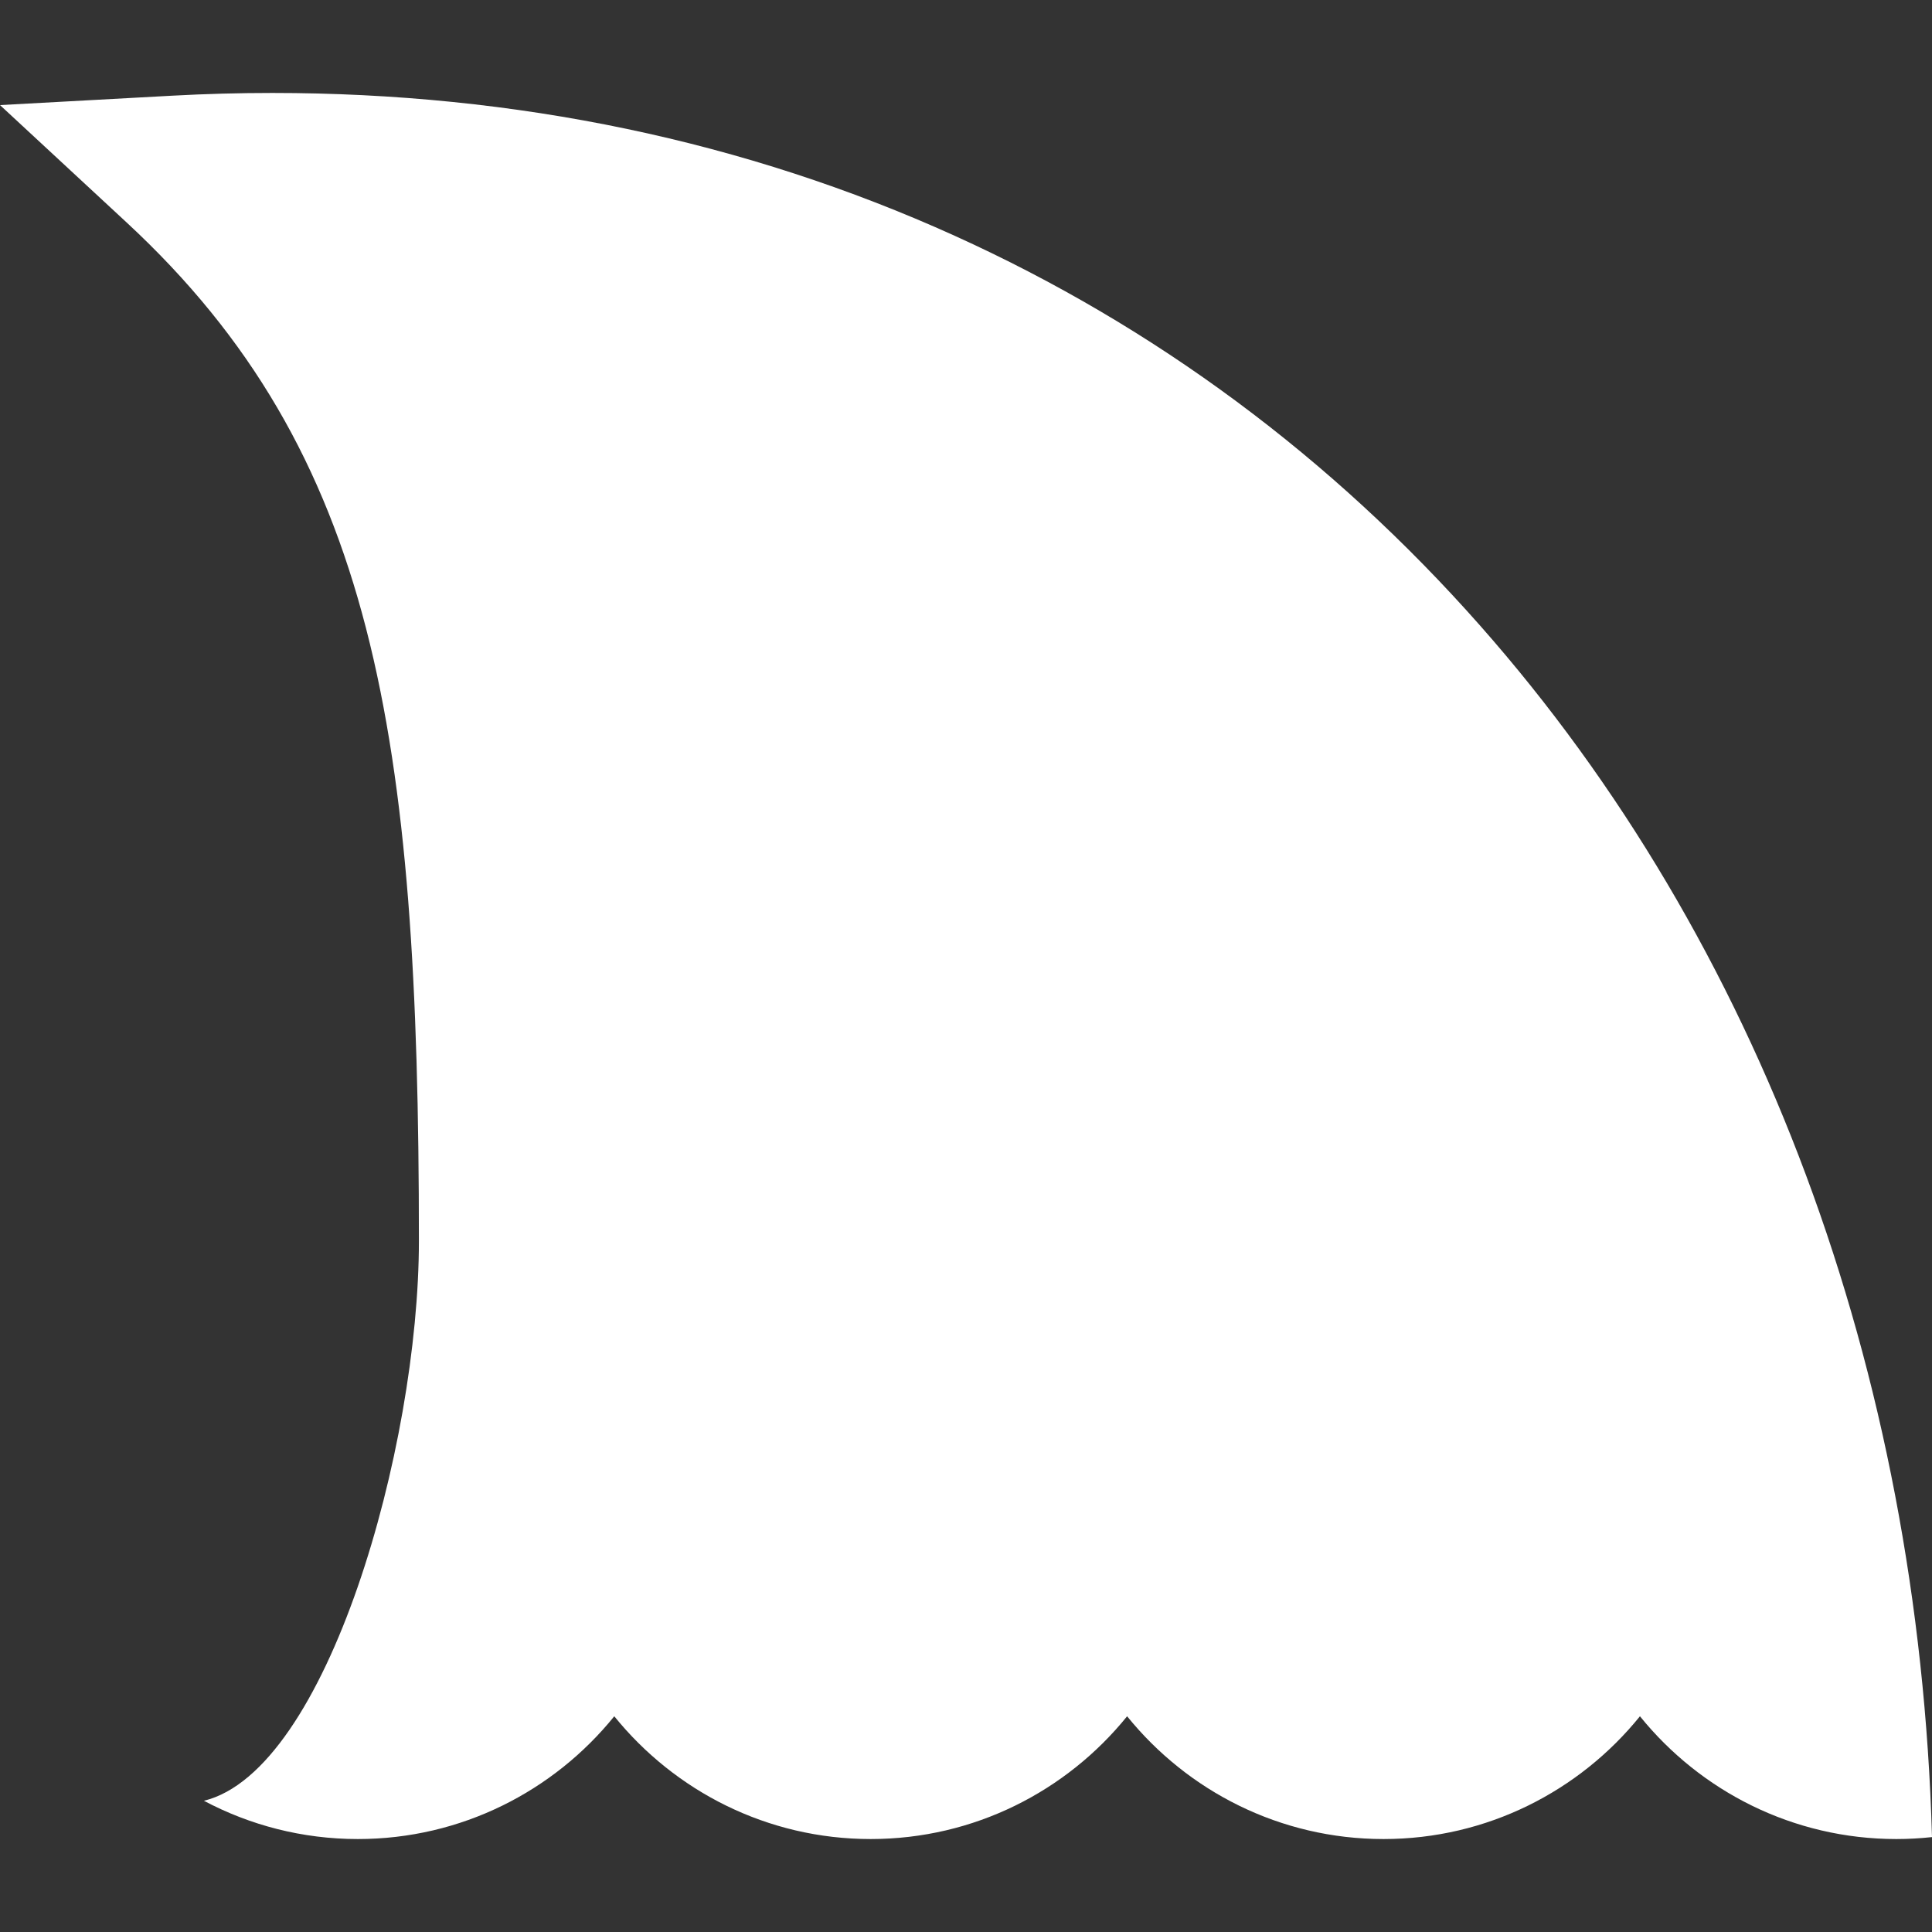 <?xml version="1.0" encoding="iso-8859-1"?>
<!-- Uploaded to: SVGRepo, www.svgrepo.com, Transformed by: SVGRepo Tools -->
<svg fill="#FFFFFF" height="800px" width="800px" version="1.1" id="Layer_1" xmlns="http://www.w3.org/2000/svg" xmlns:xlink="http://www.w3.org/1999/xlink" 
	 viewBox="0 0 395.564 395.564" xml:space="preserve">
<rect x="0" y="0" width="395.564" height="395.564" fill="#333333" stroke="none"/>
<g id="XMLID_40_">
	<g>
		<path d="M303.034,128.08c-30.366-34.38-66.561-61.233-107.582-79.813C152.627,28.867,105.63,19.031,55.769,19.031
			c-6.797,0-13.675,0.188-20.442,0.557L0,21.517l25.946,24.051c50.87,47.155,59.822,104.793,59.822,208.465
			c0,42.273-18.741,108.504-44.02,114.664c9.416,4.994,20.14,7.836,31.52,7.836c21.188,0,40.115-9.82,52.5-25.139
			c12.385,15.318,31.312,25.139,52.5,25.139s40.115-9.82,52.5-25.139c12.385,15.318,31.313,25.139,52.5,25.139
			s40.115-9.82,52.5-25.139c12.385,15.318,31.313,25.139,52.5,25.139c2.466,0,4.898-0.142,7.296-0.4
			C392.869,280.555,360.268,192.878,303.034,128.08z"/>
	</g>
</g>
</svg>
